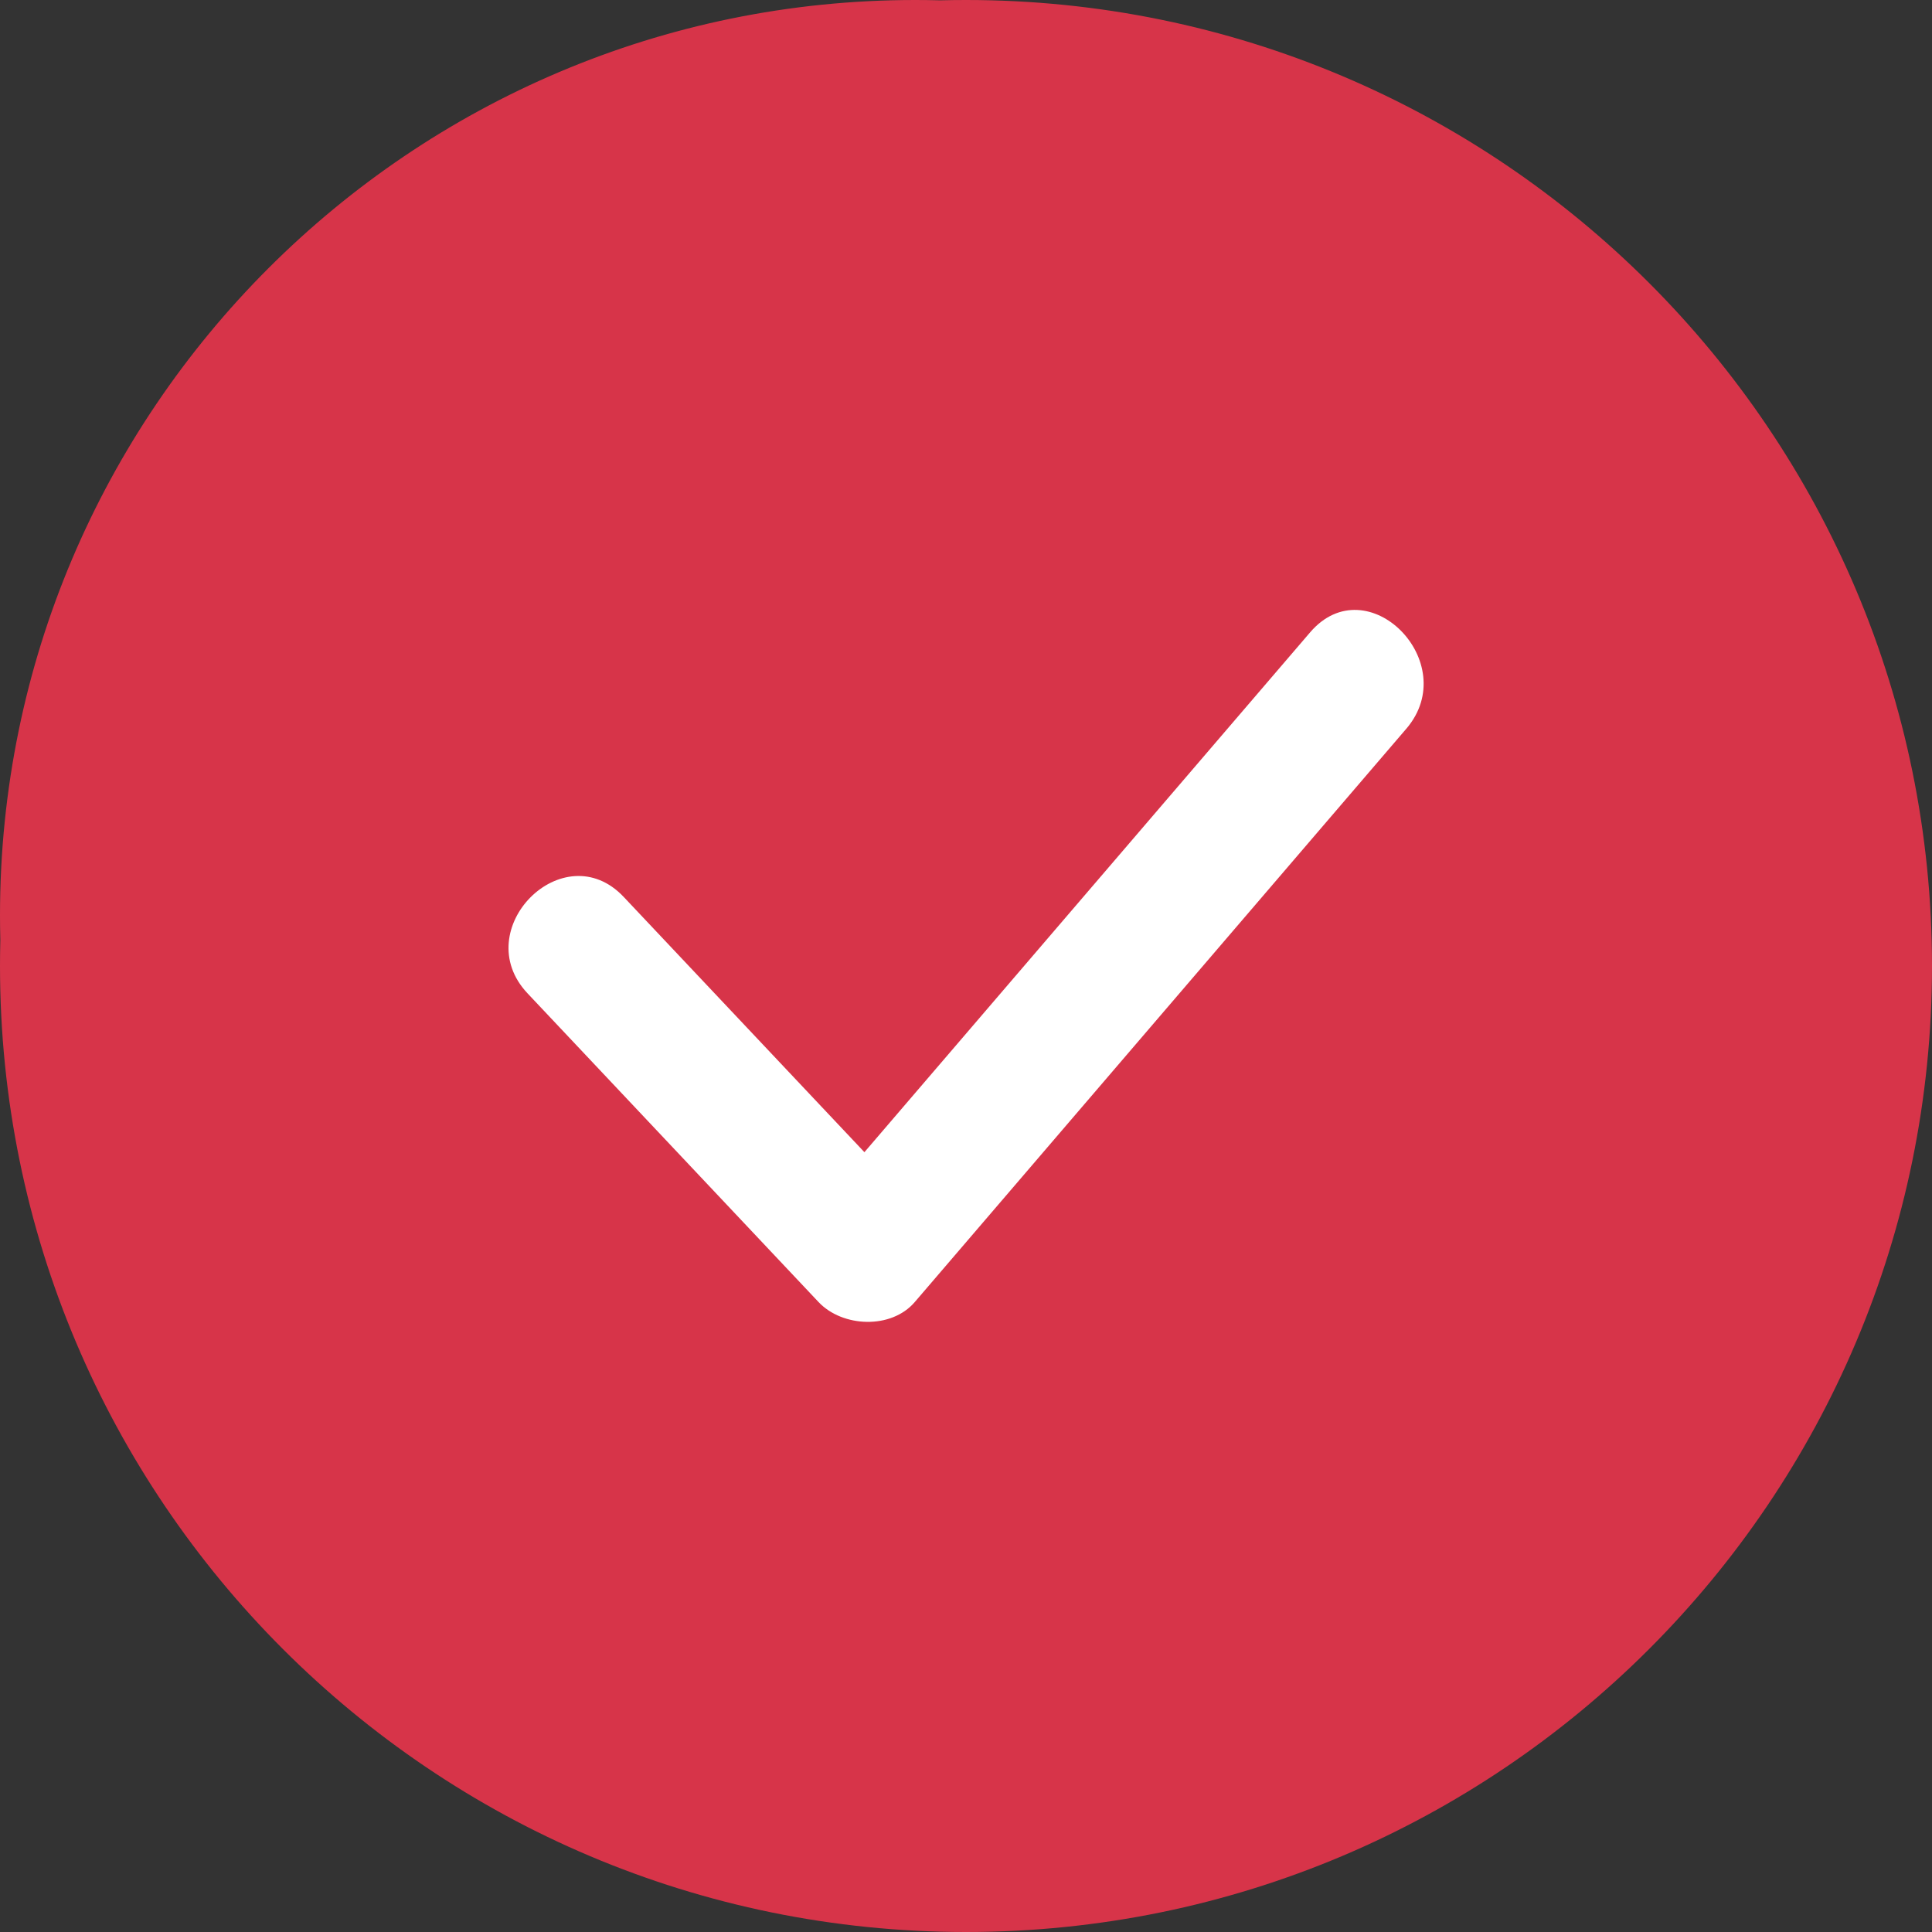 <?xml version="1.0" encoding="UTF-8" standalone="no"?>
<svg
   xmlns:dc="http://purl.org/dc/elements/1.1/"
   xmlns:cc="http://creativecommons.org/ns#"
   xmlns:rdf="http://www.w3.org/1999/02/22-rdf-syntax-ns#"
   xmlns:svg="http://www.w3.org/2000/svg"
   xmlns="http://www.w3.org/2000/svg"
   xmlns:sodipodi="http://sodipodi.sourceforge.net/DTD/sodipodi-0.dtd"
   xmlns:inkscape="http://www.inkscape.org/namespaces/inkscape"
   width="19"
   height="19"
   viewBox="0 0 19 19"
   version="1.1"
   id="svg11"
   sodipodi:docname="check.svg"
   inkscape:version="0.92.4 (5da689c313, 2019-01-14)">
  <rect x="0" y="0" width="19" height="19" fill="#333333" stroke="none"/>
  <sodipodi:namedview
     pagecolor="#ffffff"
     bordercolor="#666666"
     borderopacity="1"
     objecttolerance="10"
     gridtolerance="10"
     guidetolerance="10"
     inkscape:pageopacity="0"
     inkscape:pageshadow="2"
     inkscape:window-width="838"
     inkscape:window-height="480"
     id="namedview13"
     showgrid="false"
     inkscape:zoom="4.1403509"
     inkscape:cx="12.5"
     inkscape:cy="3.5"
     inkscape:window-x="1"
     inkscape:window-y="1"
     inkscape:window-maximized="0"
     inkscape:current-layer="svg11" />
  <!-- Generator: Sketch 50.2 (55047) - http://www.bohemiancoding.com/sketch -->
  <title
     id="title2">bouton rouge</title>
  <desc
     id="desc4">Created with Sketch.</desc>
  <defs
     id="defs6" />
  <g
     id="bouton-rouge"
     style="fill:none;fill-rule:evenodd;stroke:none;stroke-width:1"
     transform="translate(-6,-13)">
    <path
       d="M 15.5,32 C 20.747,32 25,27.747 25,22.5 25,17.253 20.747,13 15.5,13 10.253,13 6,17.253 6,22.5 6,27.747 10.253,32 15.5,32 Z M 15,13 C 10.037,13 6,17.037 6,22 6,26.963 10.037,31 15,31 19.963,31 24,26.963 24,22 24,17.037 19.963,13 15,13 Z"
       id="Shape"
       inkscape:connector-curvature="0"
       style="fill:#d73449;fill-rule:nonzero" />
    <path
       d="m 19.829,20.168 c -1.611,1.879 -3.222,3.758 -4.833,5.637 -0.231,0.27 -0.711,0.249 -0.946,0 -0.954,-1.012 -1.908,-2.024 -2.862,-3.036 -0.591,-0.627 0.354,-1.576 0.946,-0.948 0.789,0.837 1.578,1.673 2.367,2.51 1.461,-1.704 2.922,-3.408 4.383,-5.112 0.562,-0.656 1.504,0.296 0.946,0.948 z"
       id="Path"
       inkscape:connector-curvature="0"
       style="fill:#ffffff" />
  </g>
</svg>
